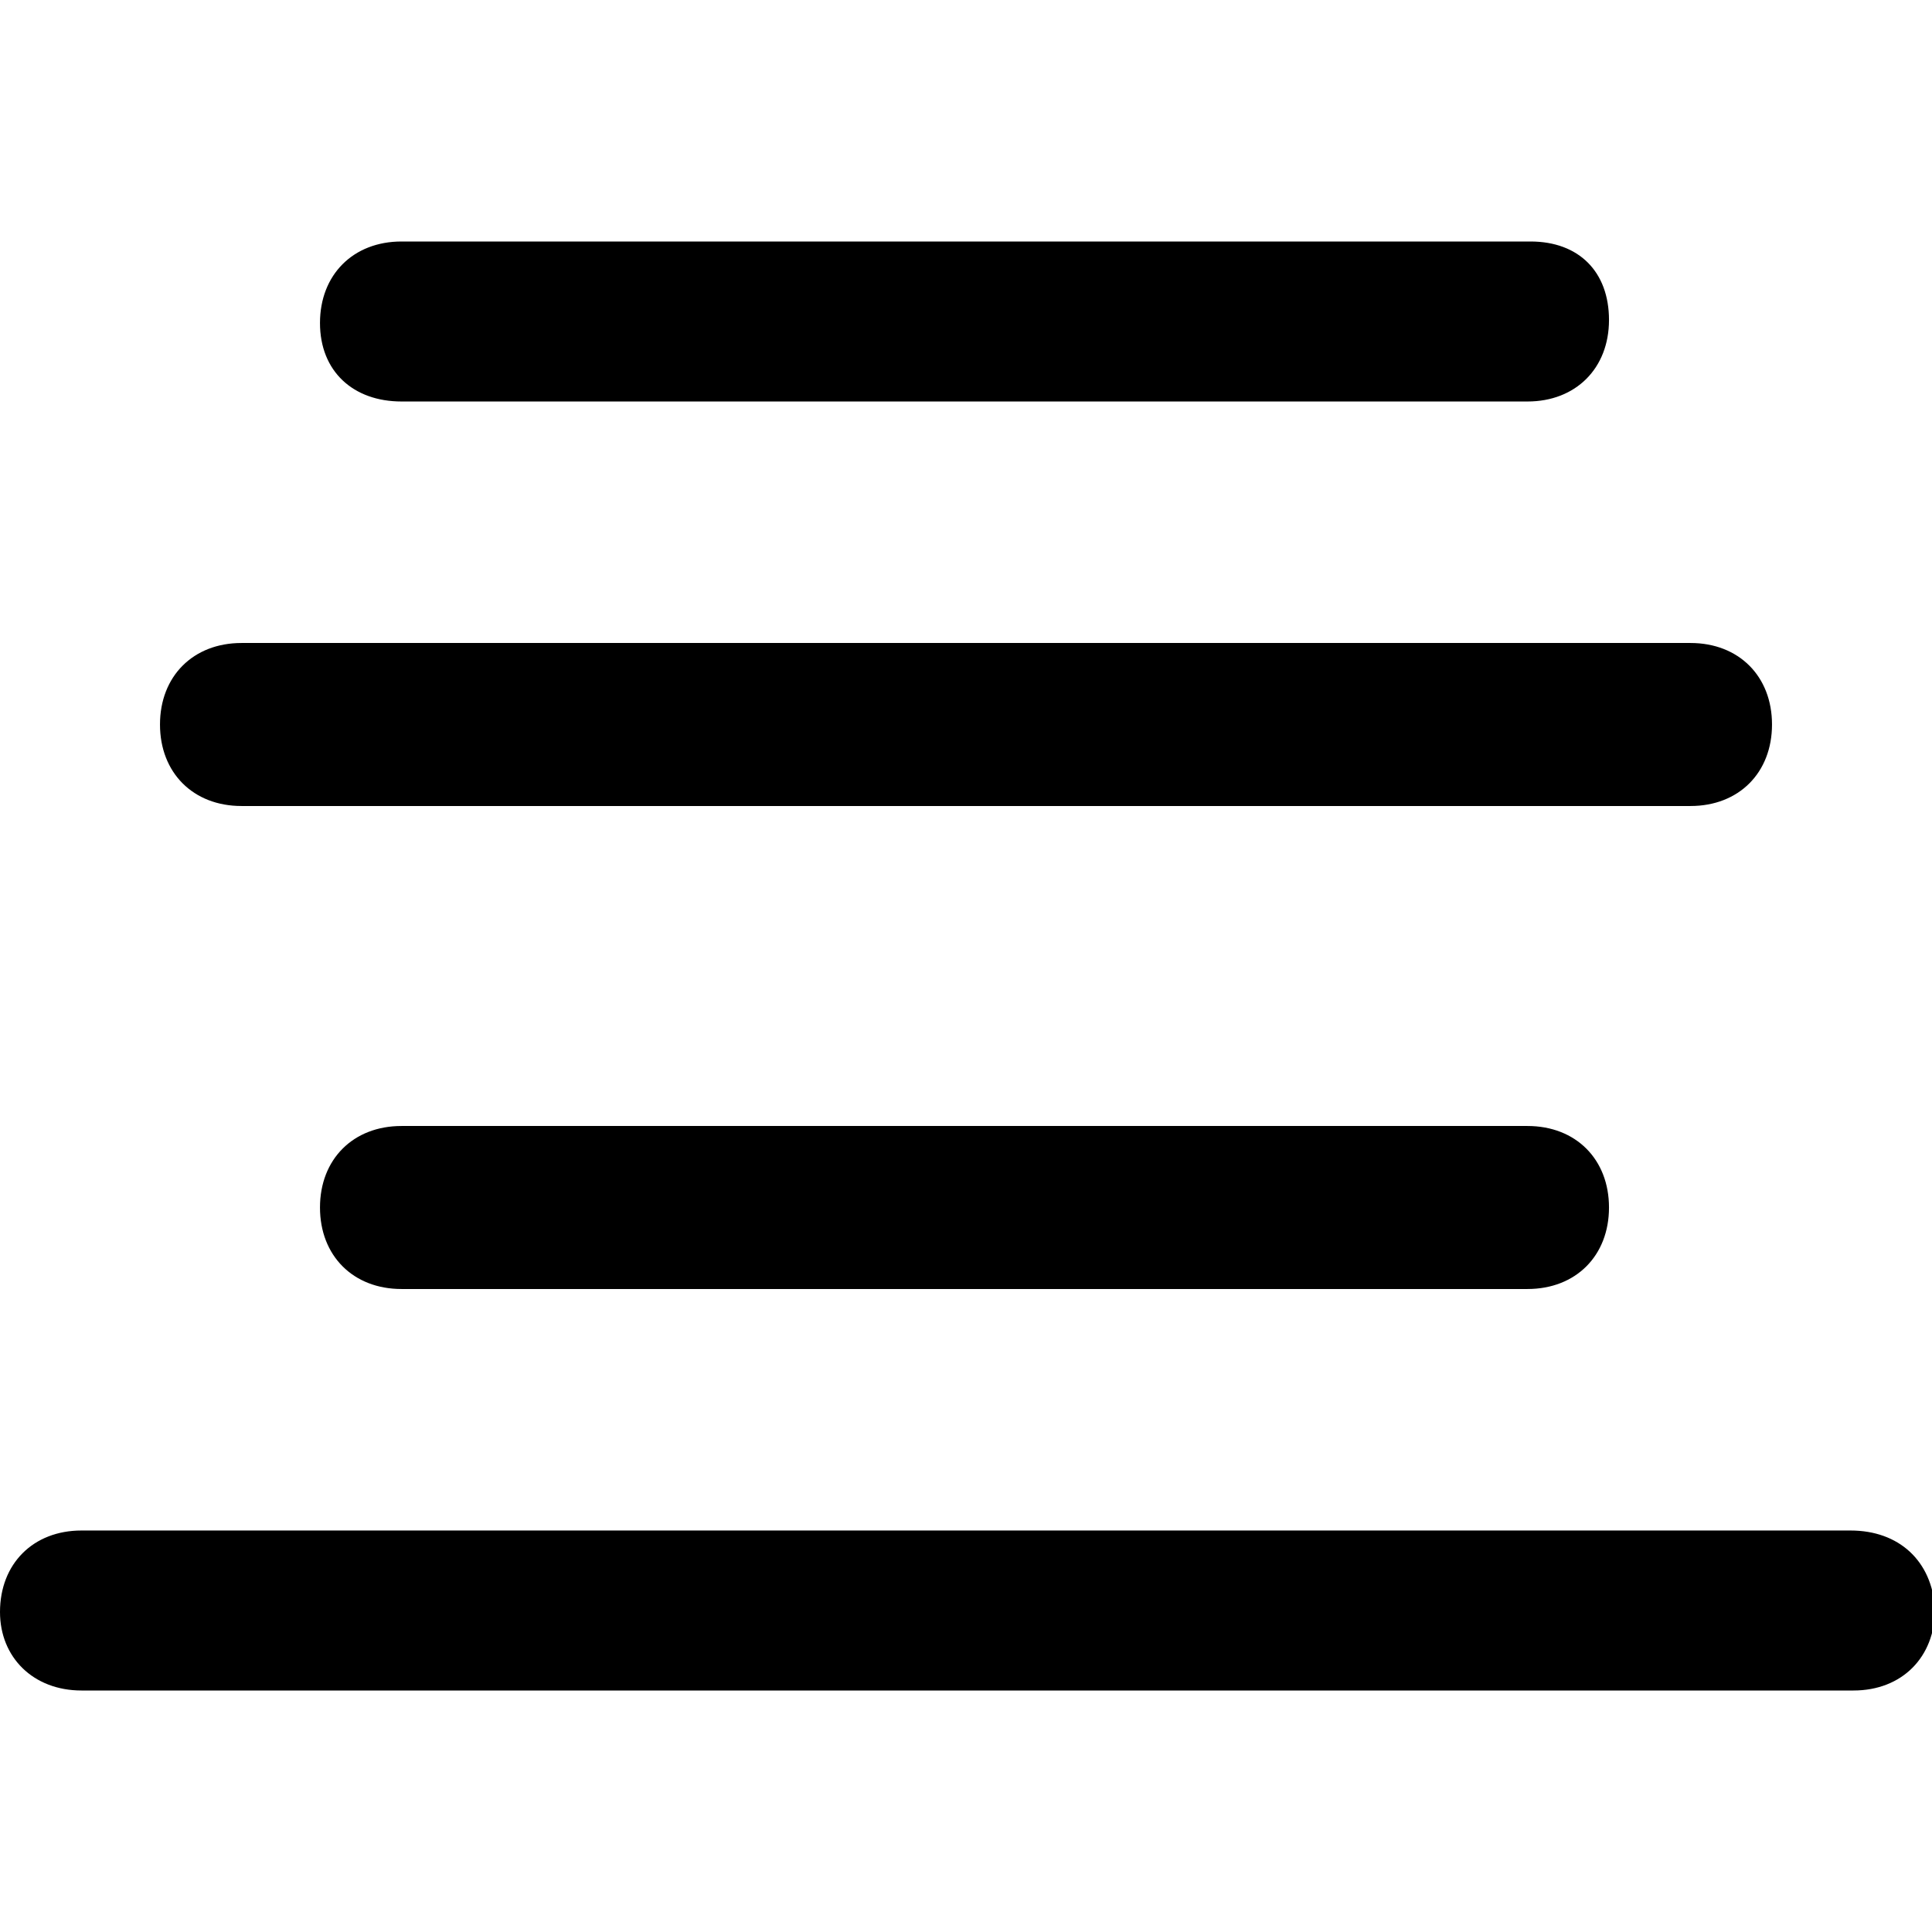 <?xml version="1.0" encoding="utf-8"?>
<!-- Generator: Adobe Illustrator 23.0.0, SVG Export Plug-In . SVG Version: 6.00 Build 0)  -->
<svg version="1.1" id="Layer_1" xmlns="http://www.w3.org/2000/svg" xmlns:xlink="http://www.w3.org/1999/xlink" x="0px" y="0px"
	 viewBox="0 0 64 64" style="enable-background:new 0 0 64 64;" xml:space="preserve">
<g>
	<path d="M13.3,13.3h37.3c1.6,0,2.7-1.1,2.7-2.7S52.3,8,50.7,8H13.3c-1.6,0-2.7,1.1-2.7,2.7S11.7,13.3,13.3,13.3z"/>
	<path d="M8,26.7h48c1.6,0,2.7-1.1,2.7-2.7s-1.1-2.7-2.7-2.7H8c-1.6,0-2.7,1.1-2.7,2.7S6.4,26.7,8,26.7z"/>
	<path d="M13.3,37.3c-1.6,0-2.7,1.1-2.7,2.7s1.1,2.7,2.7,2.7h37.3c1.6,0,2.7-1.1,2.7-2.7s-1.1-2.7-2.7-2.7H13.3z"/>
	<path d="M61.3,50.7H2.7c-1.6,0-2.7,1.1-2.7,2.7C0,54.9,1.1,56,2.7,56h58.7c1.6,0,2.7-1.1,2.7-2.7C64,51.7,62.9,50.7,61.3,50.7z"/>
</g>
</svg>
